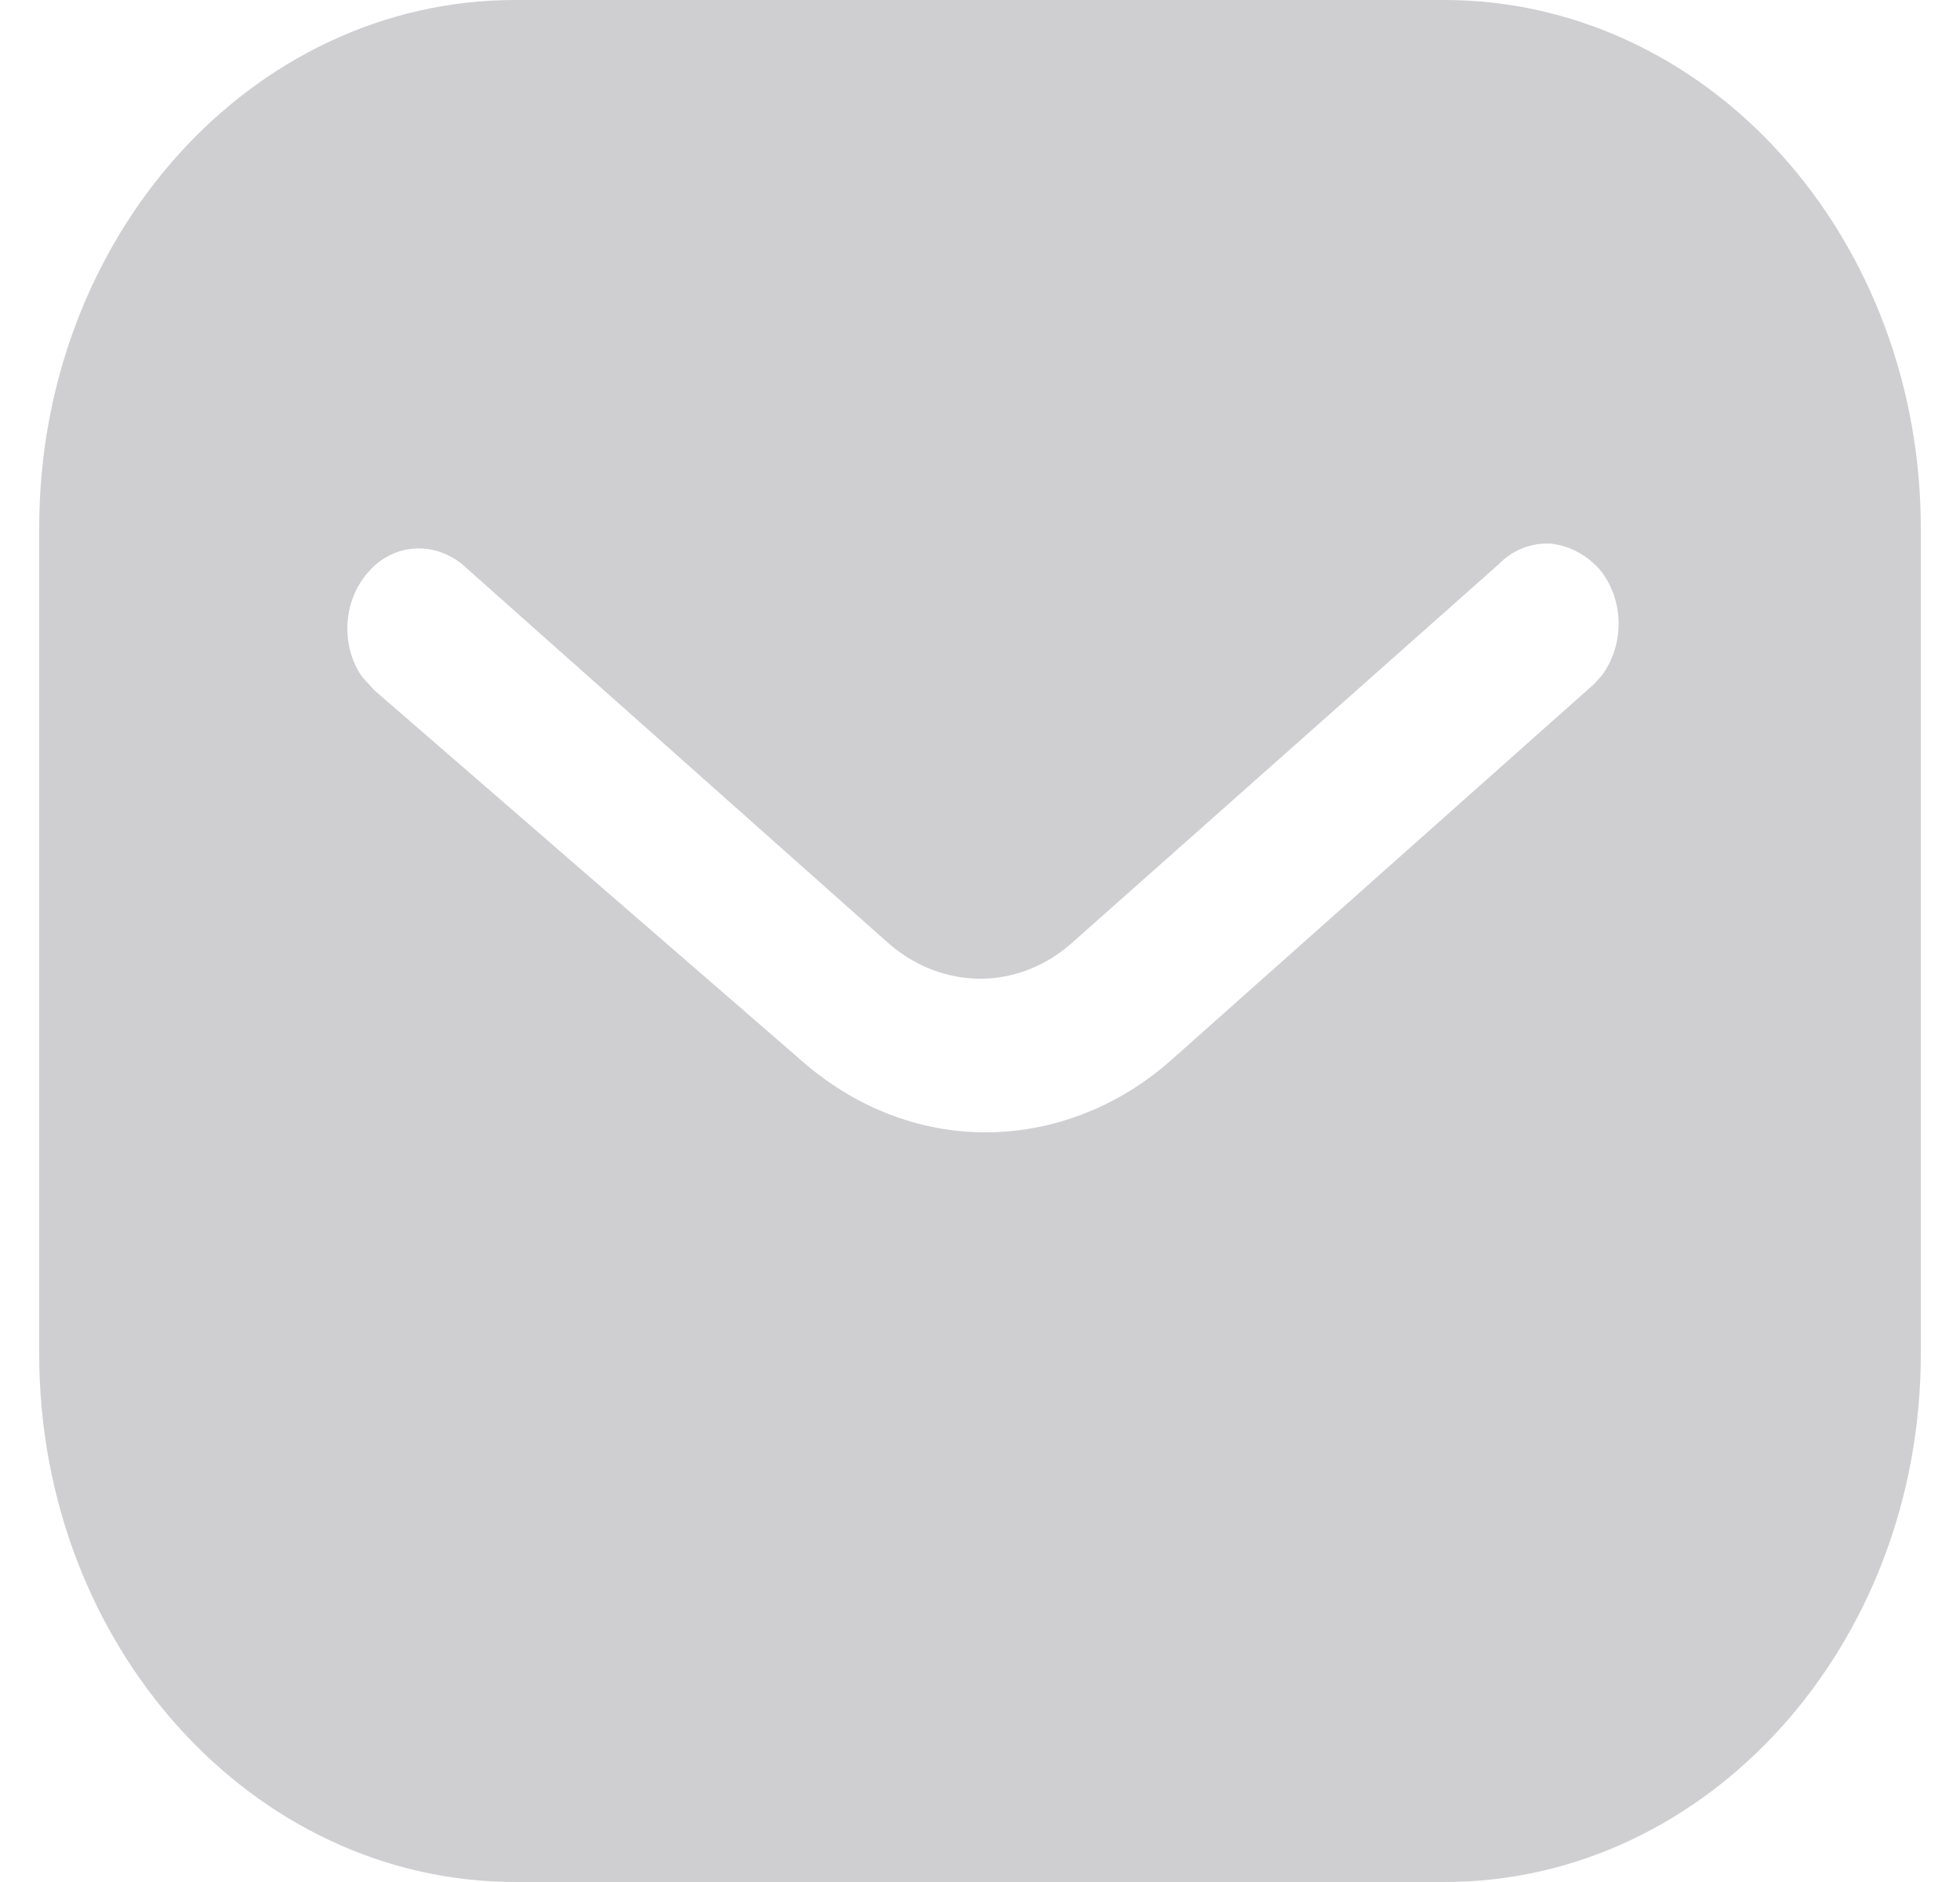 <svg width="25" height="24" viewBox="0 0 25 24" fill="none" xmlns="http://www.w3.org/2000/svg">
<path fill-rule="evenodd" clip-rule="evenodd" d="M18.427 0C20.036 0 21.584 0.707 22.723 1.975C23.863 3.24 24.5 4.947 24.5 6.733V17.267C24.5 20.987 21.776 24 18.427 24H6.572C3.223 24 0.5 20.987 0.5 17.267V6.733C0.5 3.013 3.211 0 6.572 0H18.427ZM20.336 8.72L20.432 8.613C20.719 8.226 20.719 7.666 20.419 7.28C20.252 7.081 20.023 6.96 19.784 6.933C19.532 6.918 19.292 7.013 19.111 7.2L13.7 12C13.004 12.641 12.007 12.641 11.3 12L5.9 7.2C5.527 6.893 5.011 6.933 4.7 7.293C4.376 7.653 4.34 8.226 4.615 8.626L4.772 8.8L10.232 13.533C10.904 14.12 11.719 14.44 12.572 14.44C13.423 14.44 14.252 14.12 14.923 13.533L20.336 8.72Z" fill="#CFCFD2"/>
</svg>
